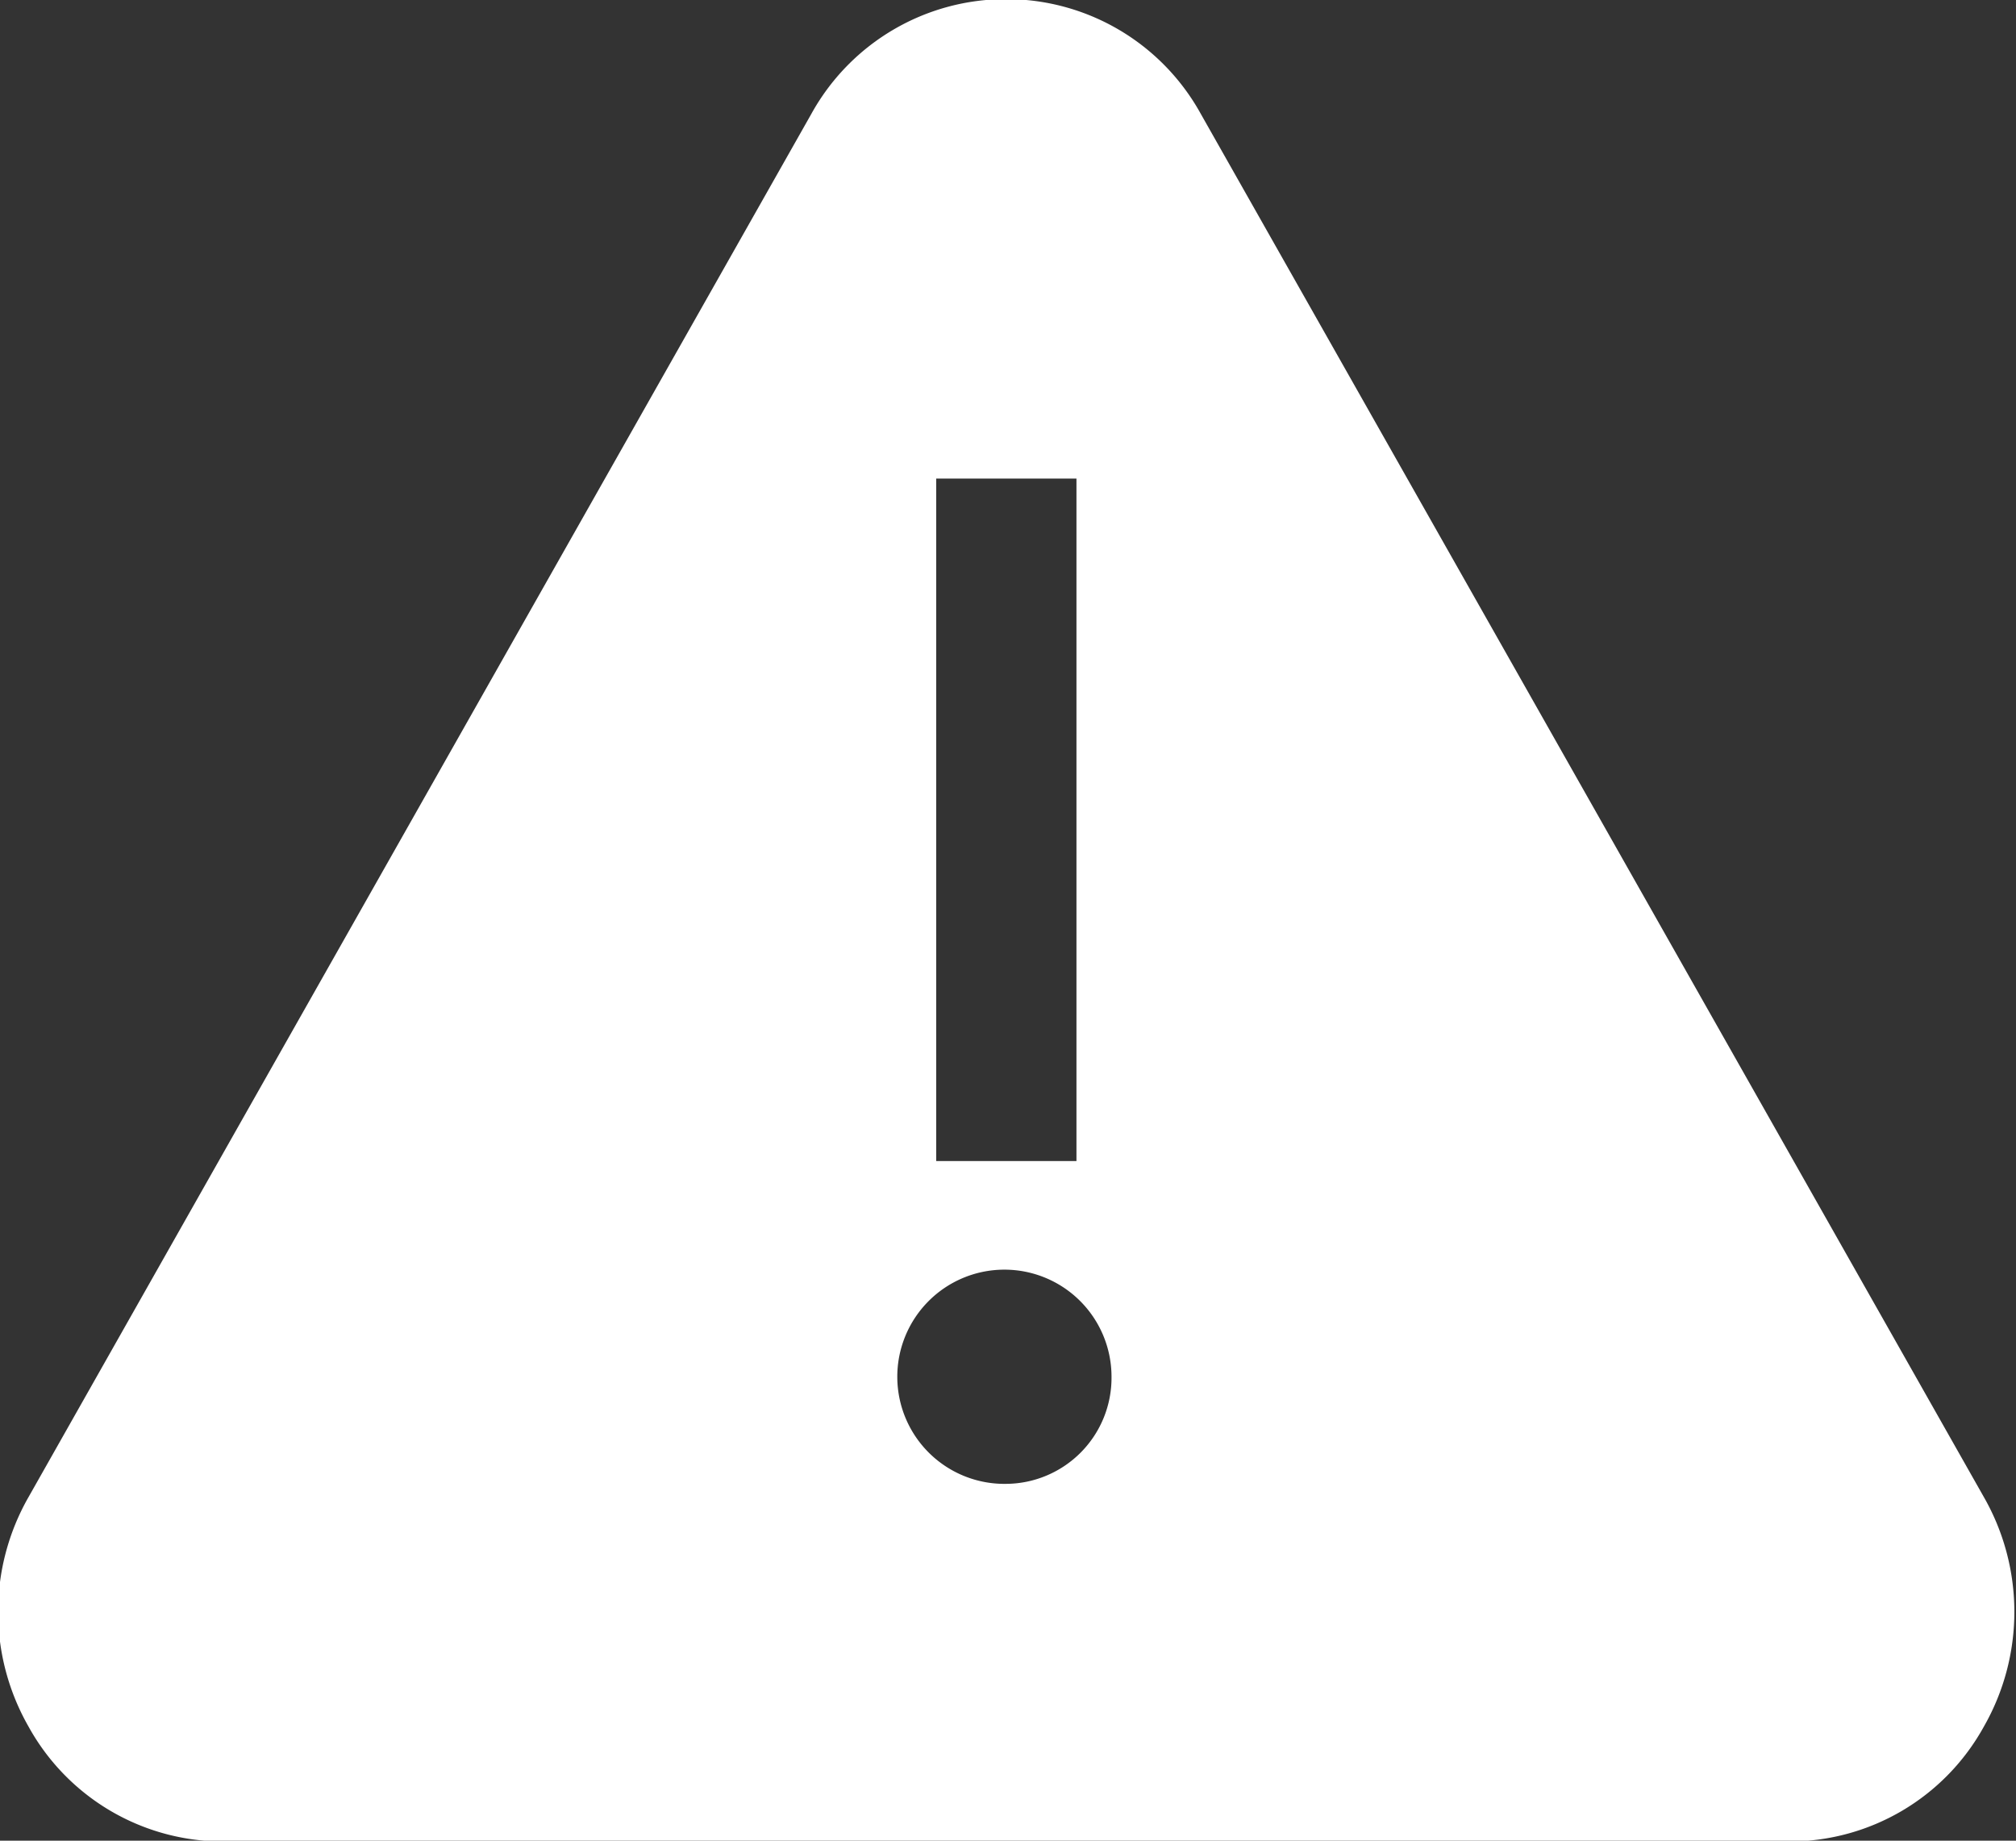 <svg xmlns="http://www.w3.org/2000/svg" width="23" height="21" viewBox="0 0 23 21">
  <rect x="0" y="0" width="23" height="21" fill="#333333" stroke="none"/>
<defs>
    <style>
      .cls-1 {
        fill: #fff;
        fill-rule: evenodd;
      }
    </style>
  </defs>
  <path class="cls-1" d="M22.633,17.079L13.7,1.3a2.533,2.533,0,0,0-2.224-1.31h0A2.534,2.534,0,0,0,9.256,1.3L0.326,17.079a2.64,2.64,0,0,0,0,2.62,2.534,2.534,0,0,0,2.225,1.31H20.409a2.533,2.533,0,0,0,2.224-1.31A2.638,2.638,0,0,0,22.633,17.079ZM10.681,5.46h1.6v7.786h-1.6V5.46Zm0.8,11.469a1.222,1.222,0,1,1,1.2-1.222A1.21,1.21,0,0,1,11.48,16.929Z"/>
</svg>
